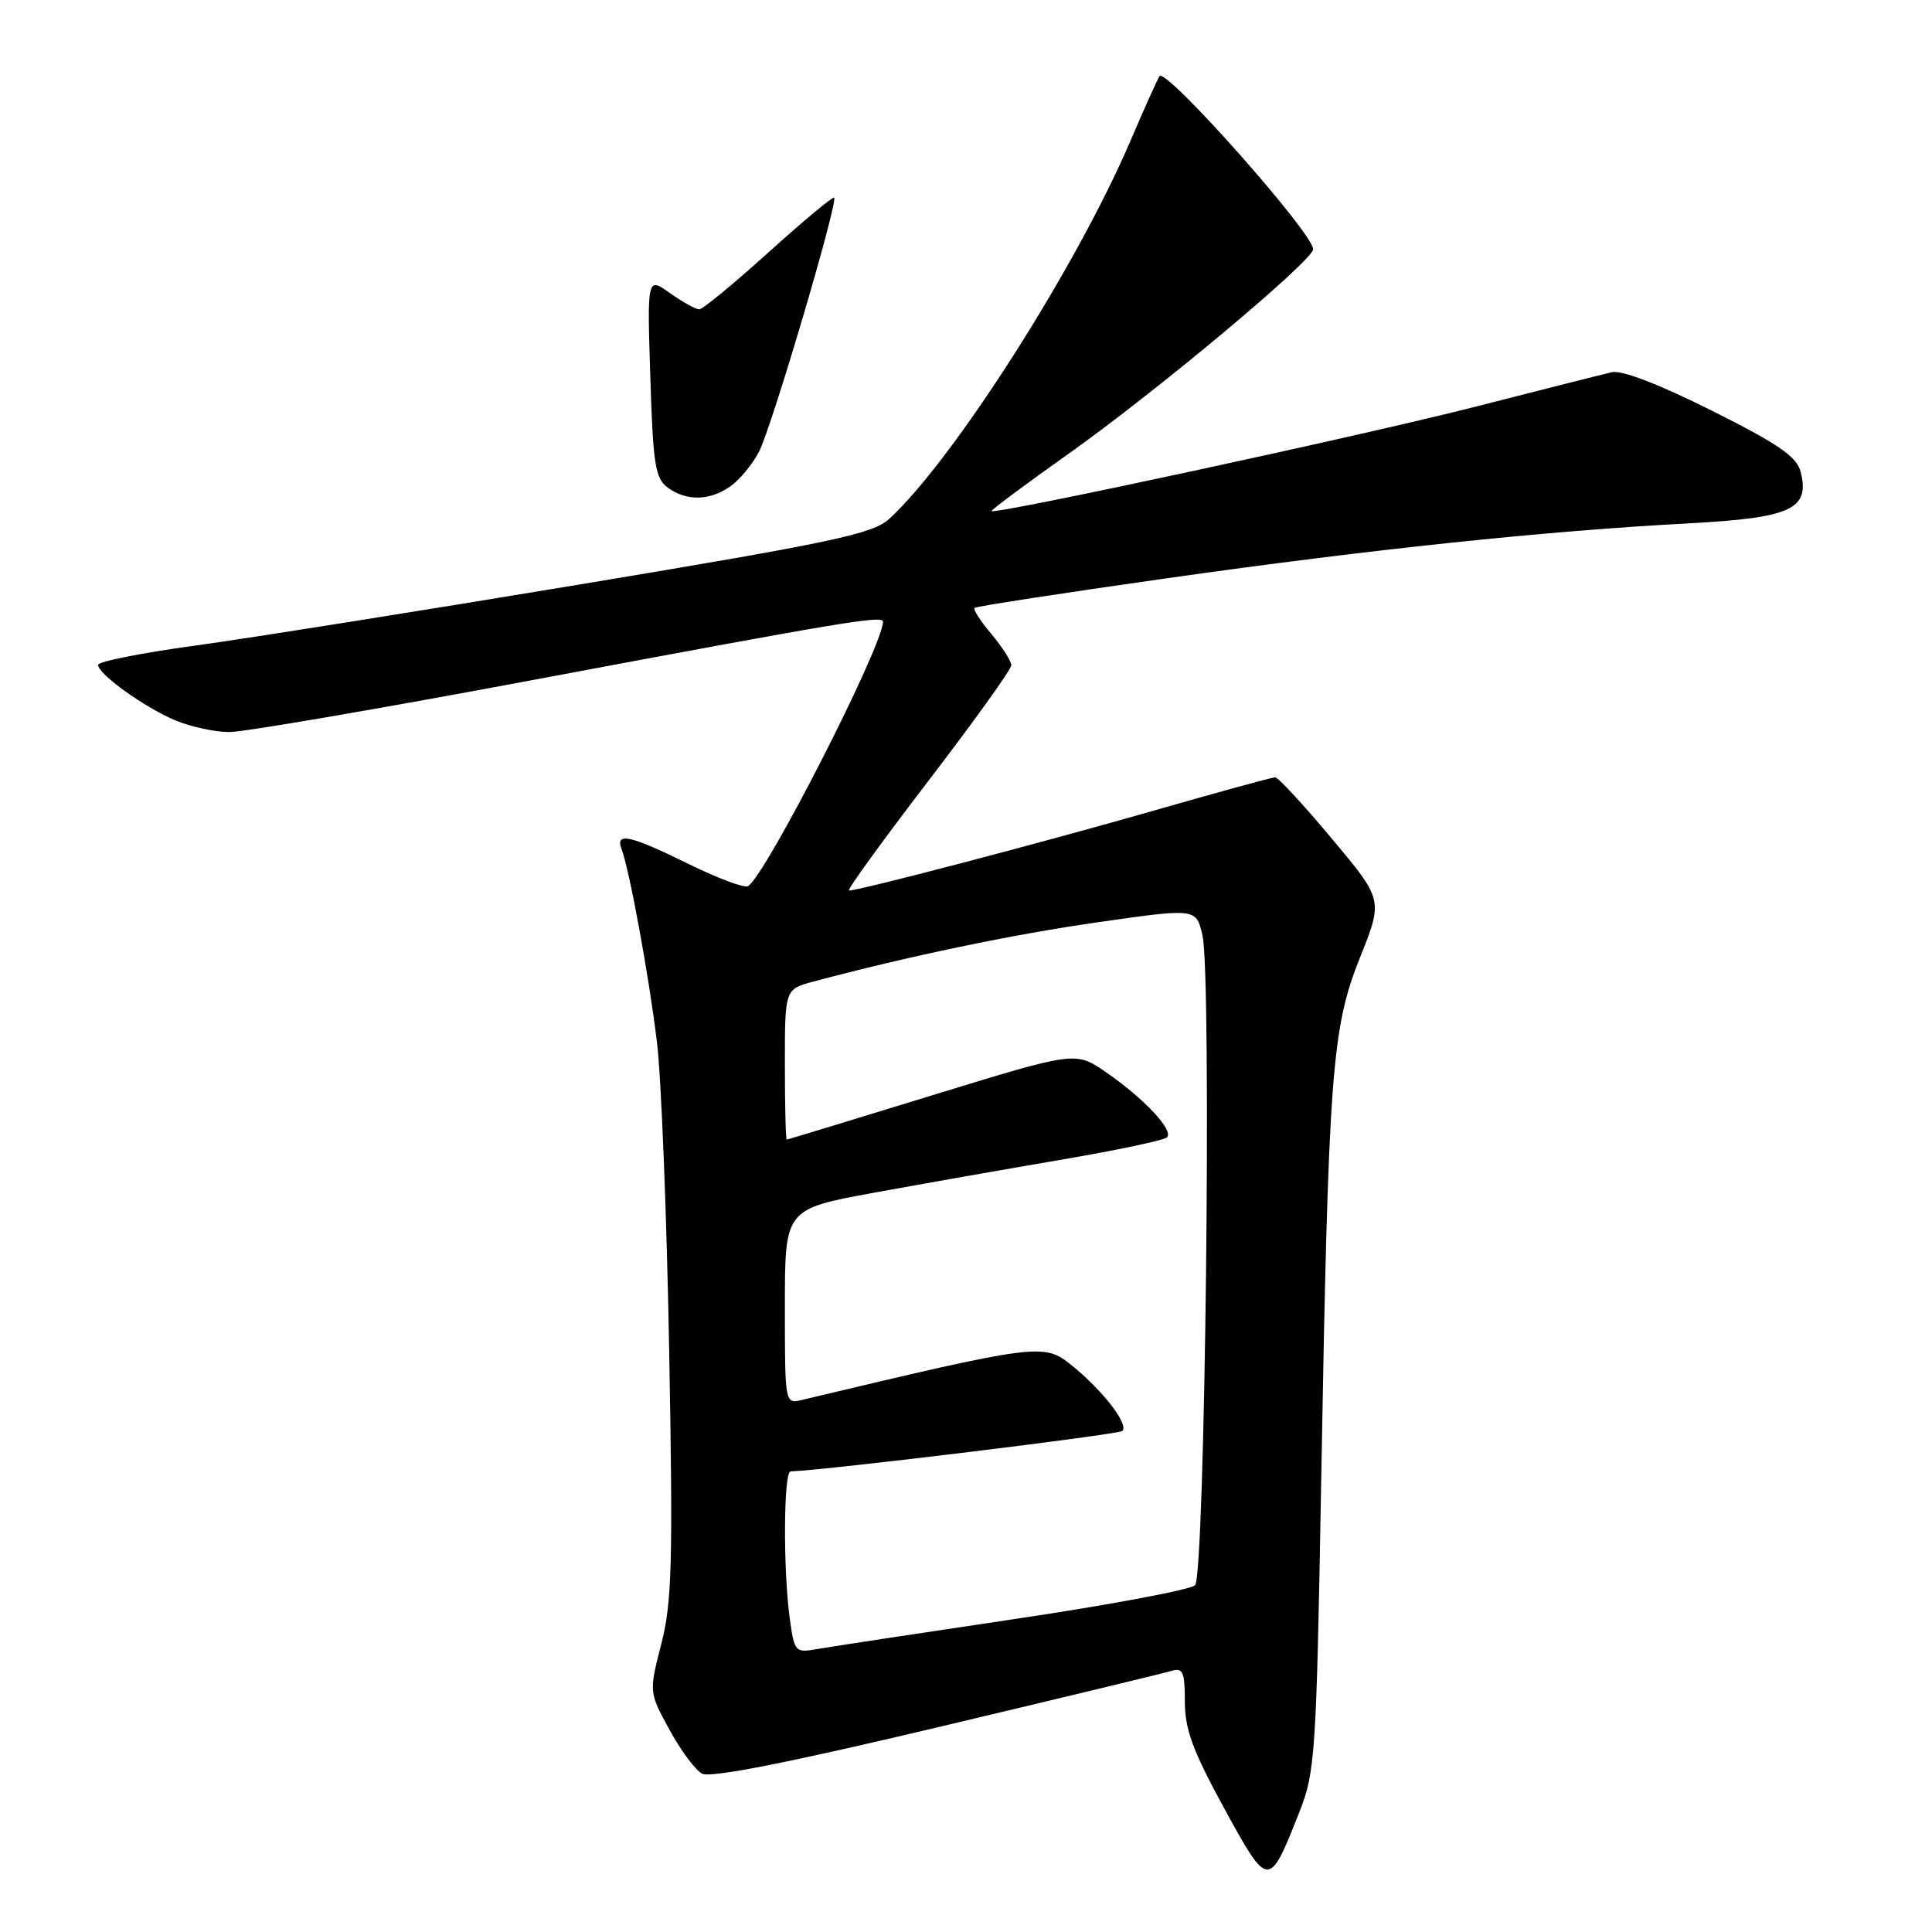 <?xml version="1.0" encoding="UTF-8" standalone="no"?>
<!DOCTYPE svg PUBLIC "-//W3C//DTD SVG 1.1//EN" "http://www.w3.org/Graphics/SVG/1.1/DTD/svg11.dtd" >
<svg xmlns="http://www.w3.org/2000/svg" xmlns:xlink="http://www.w3.org/1999/xlink" version="1.1" viewBox="0 0 256 256">
 <g >
 <path fill="currentColor"
d=" M 172.19 240.06 C 174.27 234.80 174.43 232.42 175.07 196.00 C 176.02 142.06 176.45 136.26 180.21 126.87 C 183.27 119.23 183.27 119.23 176.47 111.12 C 172.74 106.65 169.36 103.00 168.96 103.00 C 168.56 103.00 161.17 105.03 152.53 107.51 C 137.88 111.71 113.89 118.00 112.50 118.00 C 112.16 118.00 116.86 111.51 122.94 103.57 C 129.02 95.64 134.00 88.70 134.00 88.15 C 134.00 87.60 132.82 85.75 131.38 84.03 C 129.93 82.32 128.92 80.75 129.13 80.55 C 129.33 80.35 140.75 78.59 154.50 76.64 C 181.68 72.78 204.60 70.37 223.73 69.35 C 237.34 68.62 239.84 67.48 238.60 62.54 C 238.09 60.51 235.70 58.86 226.82 54.41 C 219.92 50.95 214.89 49.01 213.59 49.32 C 212.44 49.58 204.30 51.64 195.50 53.89 C 180.62 57.70 131.87 68.21 131.39 67.72 C 131.28 67.60 135.92 64.14 141.71 60.04 C 153.34 51.78 174.00 34.50 174.00 33.02 C 174.00 30.91 154.57 9.01 153.65 10.08 C 153.45 10.31 151.70 14.20 149.77 18.71 C 142.61 35.43 126.25 61.05 117.81 68.77 C 115.64 70.75 110.36 71.87 76.91 77.43 C 55.78 80.94 32.76 84.60 25.75 85.56 C 18.74 86.52 13.00 87.66 13.00 88.10 C 13.00 89.33 19.18 93.76 23.27 95.47 C 25.29 96.31 28.50 97.00 30.40 97.00 C 32.31 97.00 50.43 93.89 70.68 90.09 C 111.90 82.36 117.00 81.51 117.00 82.38 C 117.00 85.57 101.49 115.96 99.12 117.42 C 98.66 117.71 95.10 116.38 91.22 114.47 C 83.49 110.67 81.49 110.22 82.36 112.51 C 83.39 115.18 85.98 129.27 87.04 138.00 C 87.62 142.68 88.35 161.12 88.67 179.00 C 89.18 207.12 89.04 212.36 87.62 217.85 C 85.99 224.21 85.99 224.21 88.69 229.17 C 90.18 231.91 92.13 234.54 93.03 235.02 C 94.13 235.61 104.42 233.58 124.09 228.91 C 140.26 225.07 154.29 221.69 155.25 221.40 C 156.74 220.94 157.00 221.55 157.00 225.48 C 157.00 229.15 158.06 232.02 162.21 239.61 C 168.10 250.35 168.13 250.35 172.19 240.06 Z  M 96.78 64.44 C 98.01 63.58 99.72 61.51 100.58 59.84 C 102.25 56.62 111.08 26.74 110.53 26.19 C 110.35 26.02 106.45 29.27 101.85 33.42 C 97.26 37.57 93.12 40.98 92.65 40.99 C 92.19 40.99 90.45 40.03 88.78 38.84 C 85.75 36.69 85.75 36.69 86.17 49.95 C 86.53 61.55 86.82 63.39 88.48 64.61 C 90.98 66.43 94.03 66.37 96.78 64.44 Z  M 104.64 214.38 C 103.76 207.97 103.83 195.01 104.75 194.97 C 109.67 194.79 148.25 190.08 148.72 189.61 C 149.61 188.73 146.08 184.19 141.94 180.86 C 138.30 177.95 137.59 178.04 106.25 185.50 C 104.01 186.04 104.00 186.01 104.00 173.13 C 104.00 160.21 104.00 160.21 115.75 158.05 C 122.21 156.87 133.45 154.89 140.72 153.65 C 147.98 152.41 154.25 151.09 154.64 150.70 C 155.56 149.78 151.54 145.50 146.50 142.04 C 142.50 139.30 142.50 139.30 123.50 145.14 C 113.05 148.36 104.39 150.99 104.25 151.00 C 104.11 151.00 104.00 146.52 104.00 141.04 C 104.00 131.08 104.00 131.08 107.75 130.07 C 120.33 126.71 134.16 123.82 145.50 122.20 C 158.50 120.34 158.50 120.34 159.33 123.92 C 160.58 129.32 159.68 208.72 158.35 210.05 C 157.75 210.65 146.97 212.67 134.38 214.54 C 121.80 216.41 110.10 218.19 108.39 218.49 C 105.34 219.03 105.26 218.95 104.64 214.38 Z "/>
</g>
</svg>